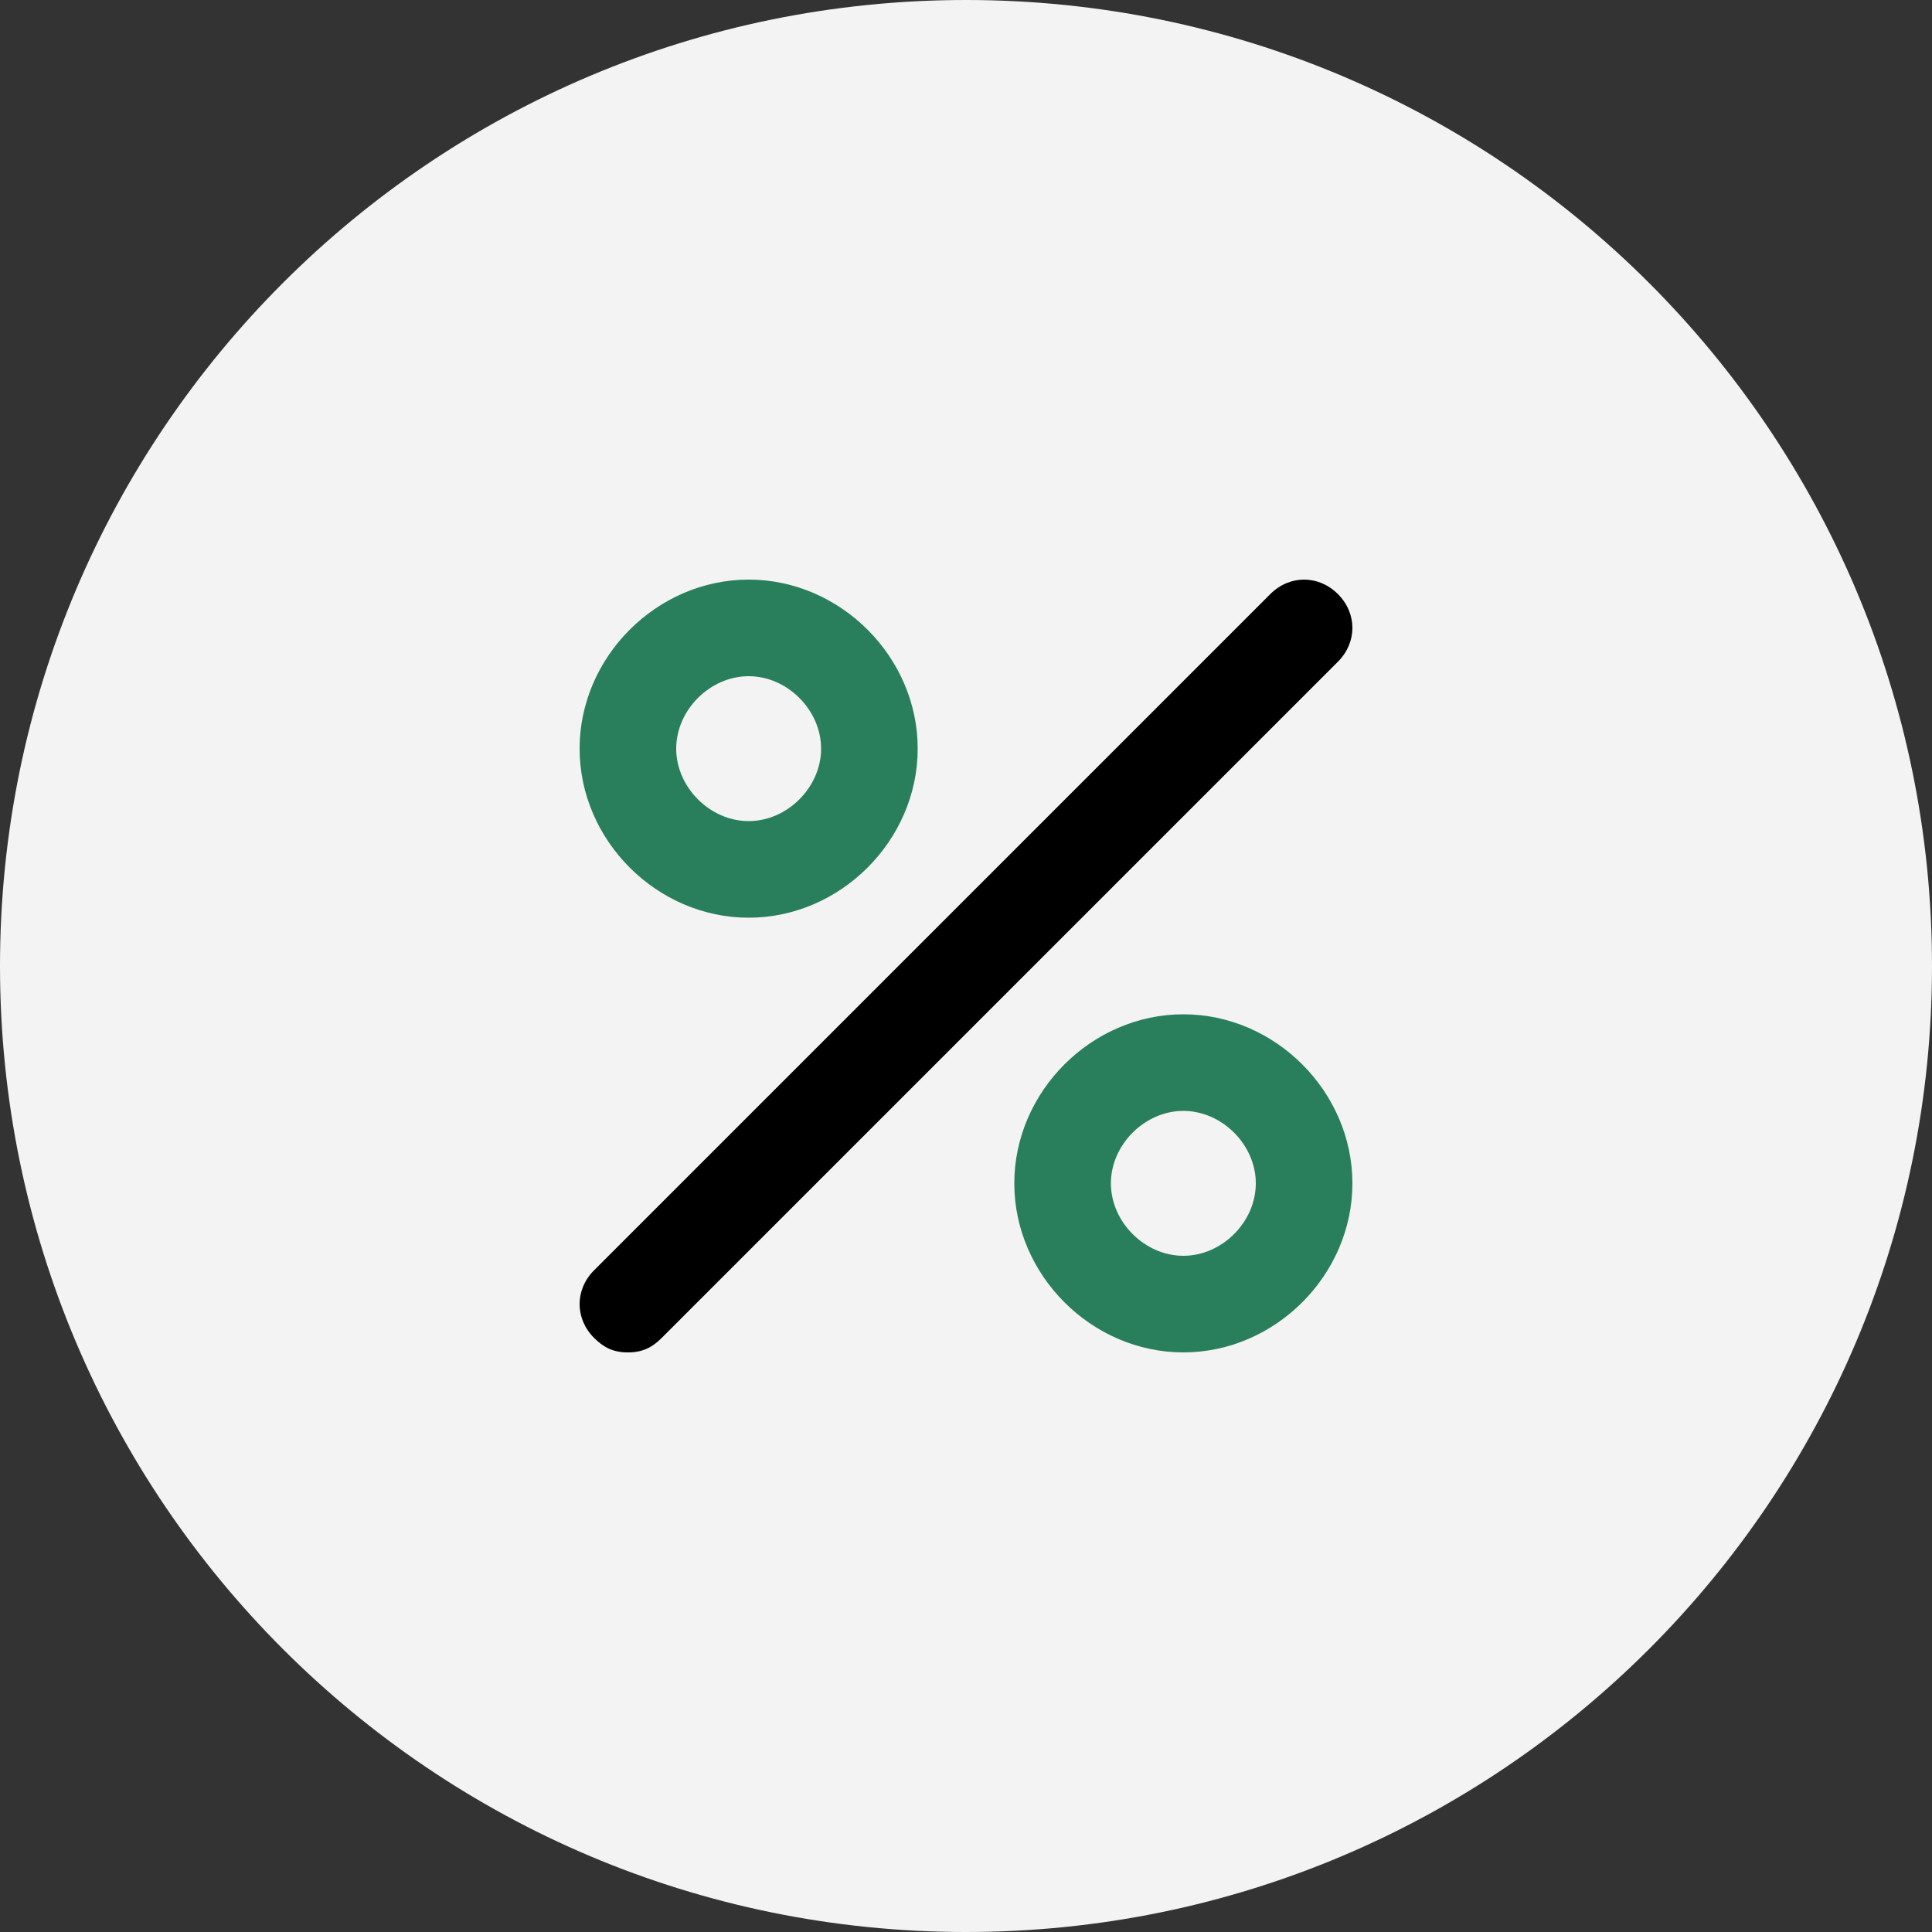 <svg xmlns="http://www.w3.org/2000/svg" xmlns:xlink="http://www.w3.org/1999/xlink" width="60" height="60" viewBox="0 0 60 60"><rect x="0" y="0" width="60" height="60" fill="#333333" stroke="none"/><defs><path id="po66a" d="M475 632c0-16.569 13.431-30 30-30 16.569 0 30 13.431 30 30 0 16.569-13.431 30-30 30-16.569 0-30-13.431-30-30z"/><path id="po66b" d="M498.25 623c-1.2 0-2.25 1.05-2.25 2.25s1.05 2.25 2.25 2.25 2.25-1.05 2.25-2.25-1.05-2.25-2.25-2.25zm0 7.5c-2.85 0-5.25-2.4-5.25-5.25s2.4-5.25 5.25-5.25 5.25 2.4 5.25 5.25-2.4 5.25-5.25 5.25z"/><path id="po66c" d="M511.75 636.5c-1.2 0-2.25 1.05-2.25 2.25s1.05 2.25 2.25 2.25 2.25-1.05 2.25-2.25-1.05-2.25-2.25-2.25zm0 7.5c-2.85 0-5.25-2.4-5.25-5.25s2.4-5.25 5.25-5.25 5.25 2.4 5.25 5.25-2.4 5.25-5.25 5.25z"/><path id="po66d" d="M494.5 644c-.45 0-.75-.15-1.05-.45-.6-.6-.6-1.5 0-2.1l21-21c.6-.6 1.5-.6 2.1 0 .6.6.6 1.5 0 2.1l-21 21c-.3.3-.6.45-1.05.45z"/></defs><g><g transform="translate(-475 -602)"><use fill="#f3f3f3" xlink:href="#po66a"/></g><g transform="translate(-475 -602)"><g><use fill="#297f5c" xlink:href="#po66b"/></g><g><use fill="#297f5c" xlink:href="#po66c"/></g><g><use xlink:href="#po66d"/></g></g></g></svg>
